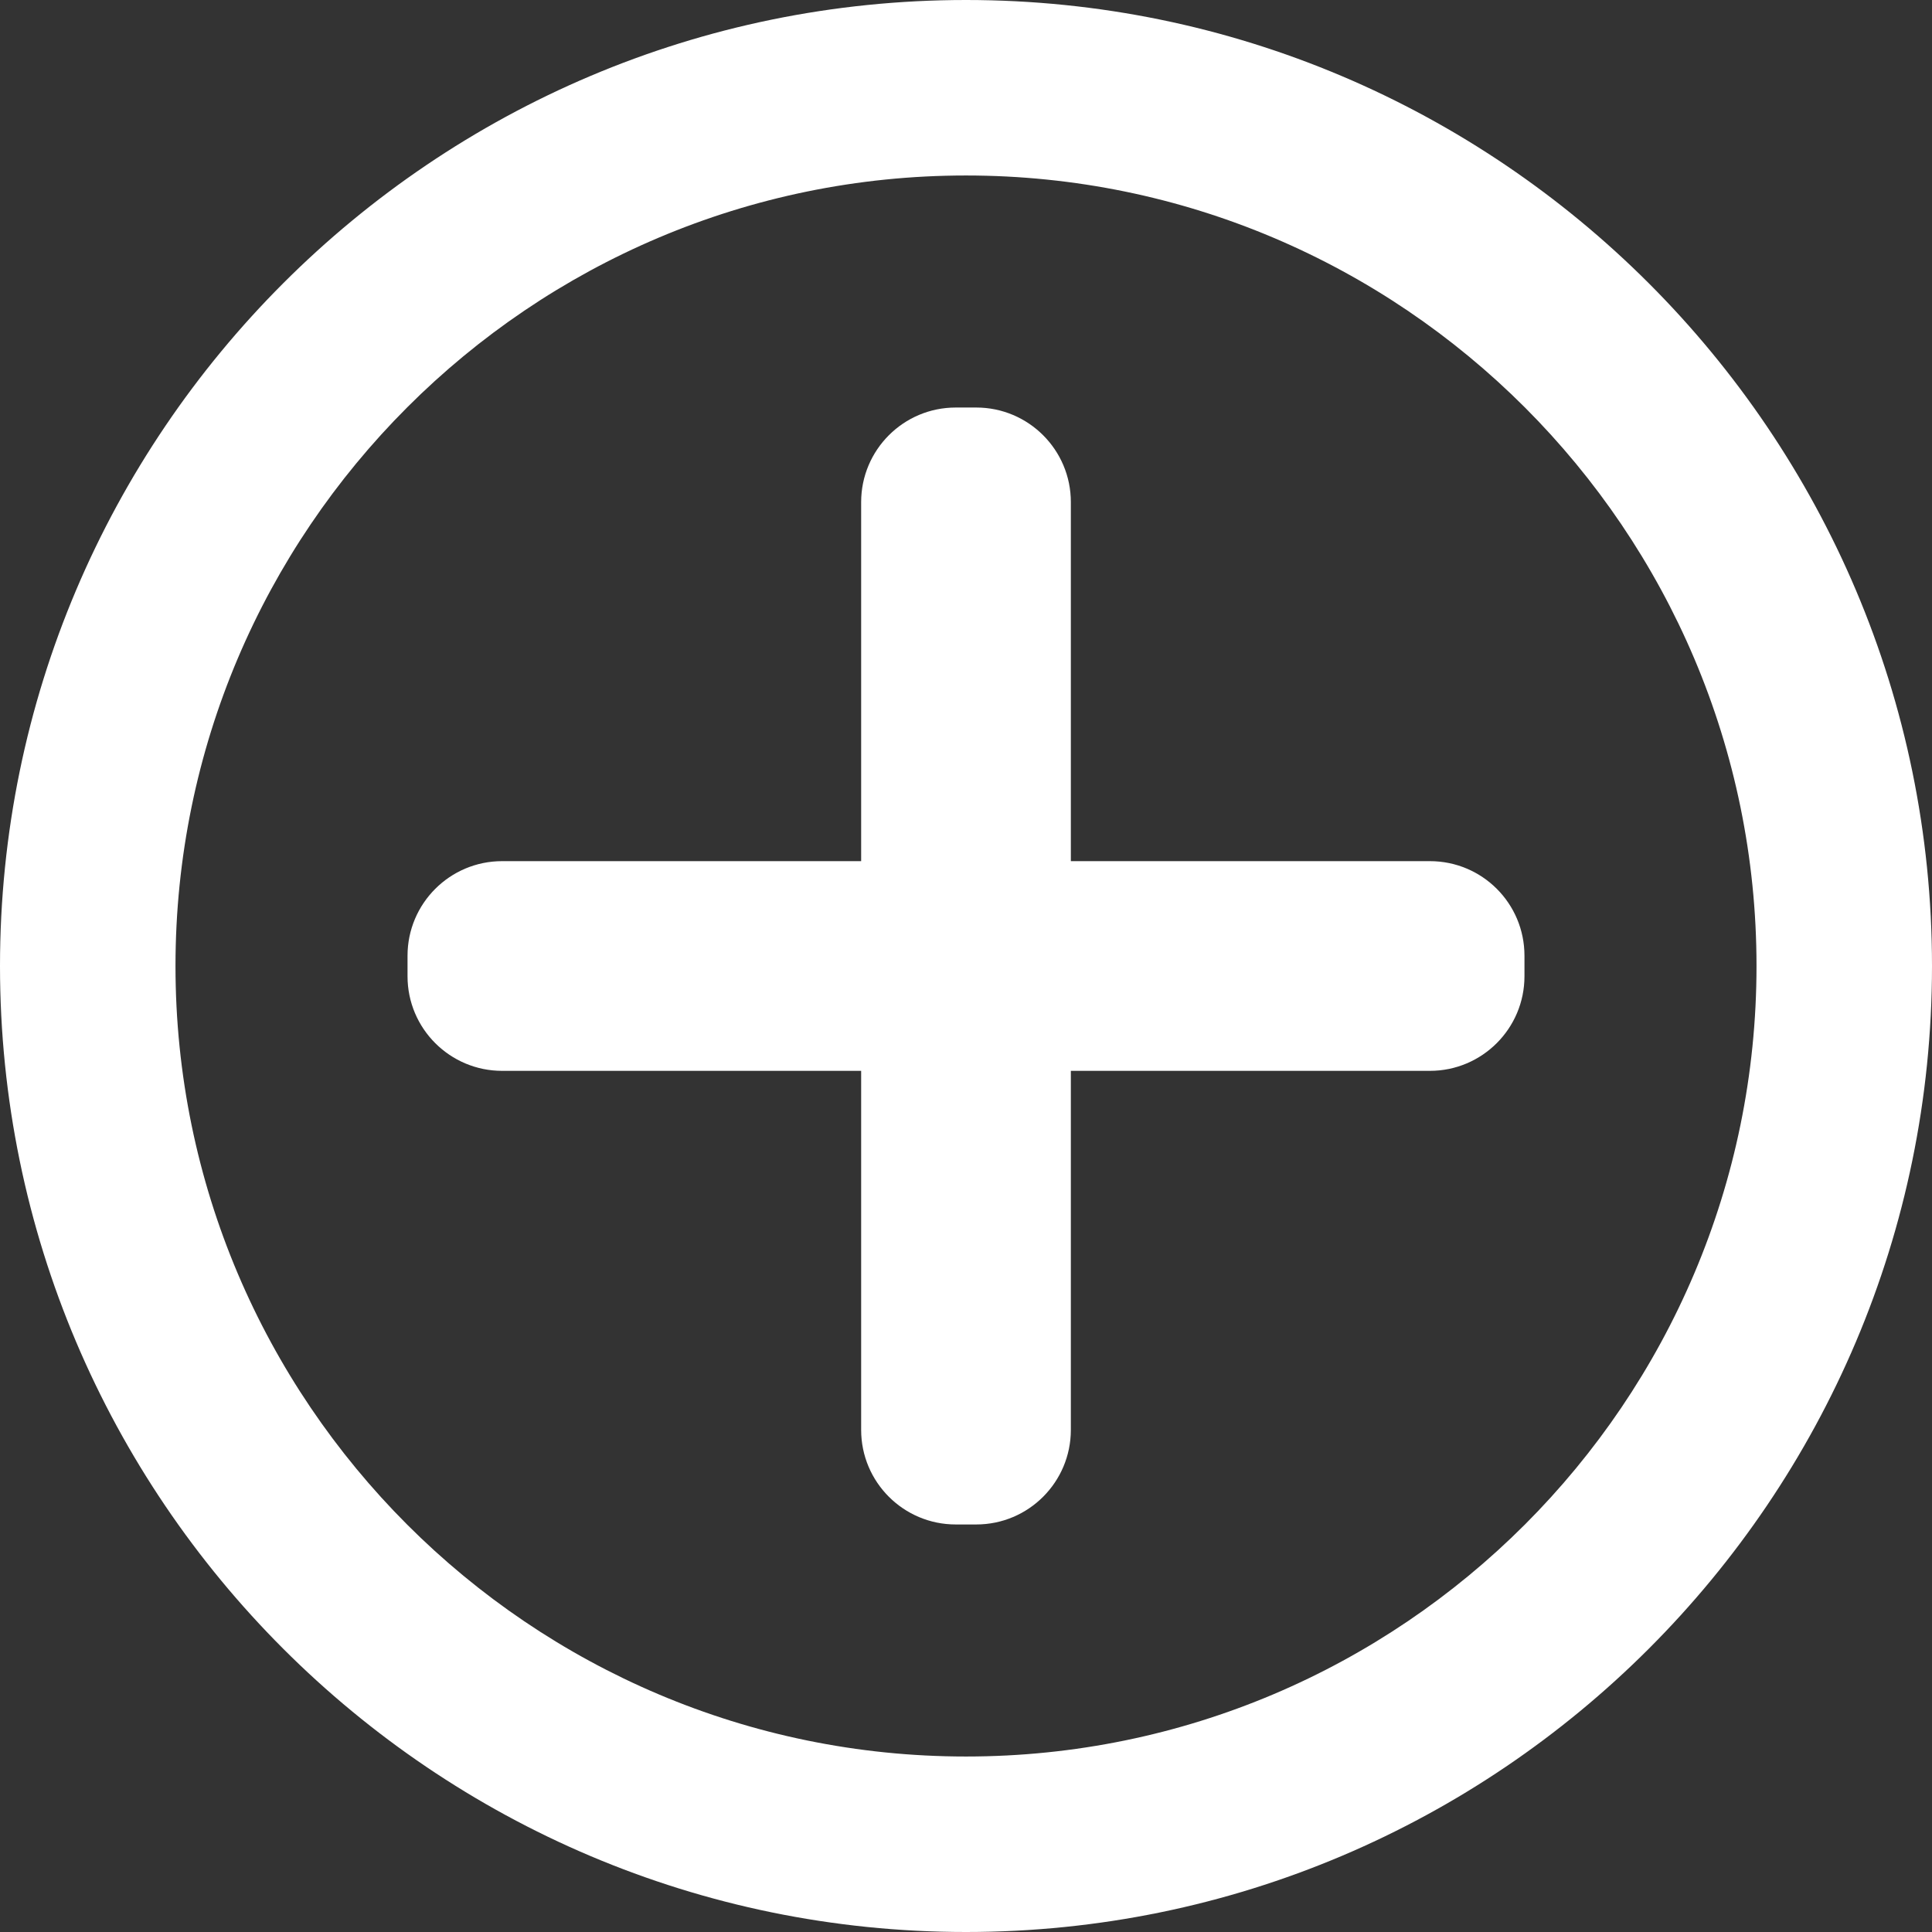 <?xml version="1.0" encoding="utf-8"?>
<!-- Generator: Adobe Illustrator 24.0.0, SVG Export Plug-In . SVG Version: 6.00 Build 0)  -->
<svg version="1.1" id="Layer_1" xmlns="http://www.w3.org/2000/svg" xmlns:xlink="http://www.w3.org/1999/xlink" x="0px" y="0px"
	 viewBox="0 0 96 96" style="enable-background:new 0 0 96 96;" xml:space="preserve">
<rect x="0" y="0" width="96" height="96" fill="#333333" stroke="none"/>
<style type="text/css">
	.st0{fill:#FFFFFF;}
</style>
<g>
	<path class="st0" d="M71.05,42.79H53.21V24.95c0-2.6-2.11-4.7-4.7-4.7h-1.02c-2.6,0-4.7,2.11-4.7,4.7v17.84H24.95
		c-2.6,0-4.7,2.11-4.7,4.7v1.02c0,2.6,2.11,4.7,4.7,4.7h17.84v17.84c0,2.6,2.11,4.7,4.7,4.7h1.02c2.6,0,4.7-2.11,4.7-4.7V53.21
		h17.84c2.6,0,4.7-2.11,4.7-4.7v-1.02C75.75,44.89,73.65,42.79,71.05,42.79z"/>
	<path class="st0" d="M48,0C21.53,0,0,21.53,0,48s21.53,48,48,48s48-21.53,48-48S74.47,0,48,0z M48,87.28
		C26.34,87.28,8.72,69.66,8.72,48C8.72,26.34,26.34,8.72,48,8.72c21.66,0,39.28,17.62,39.28,39.28C87.28,69.66,69.66,87.28,48,87.28
		z"/>
</g>
</svg>
